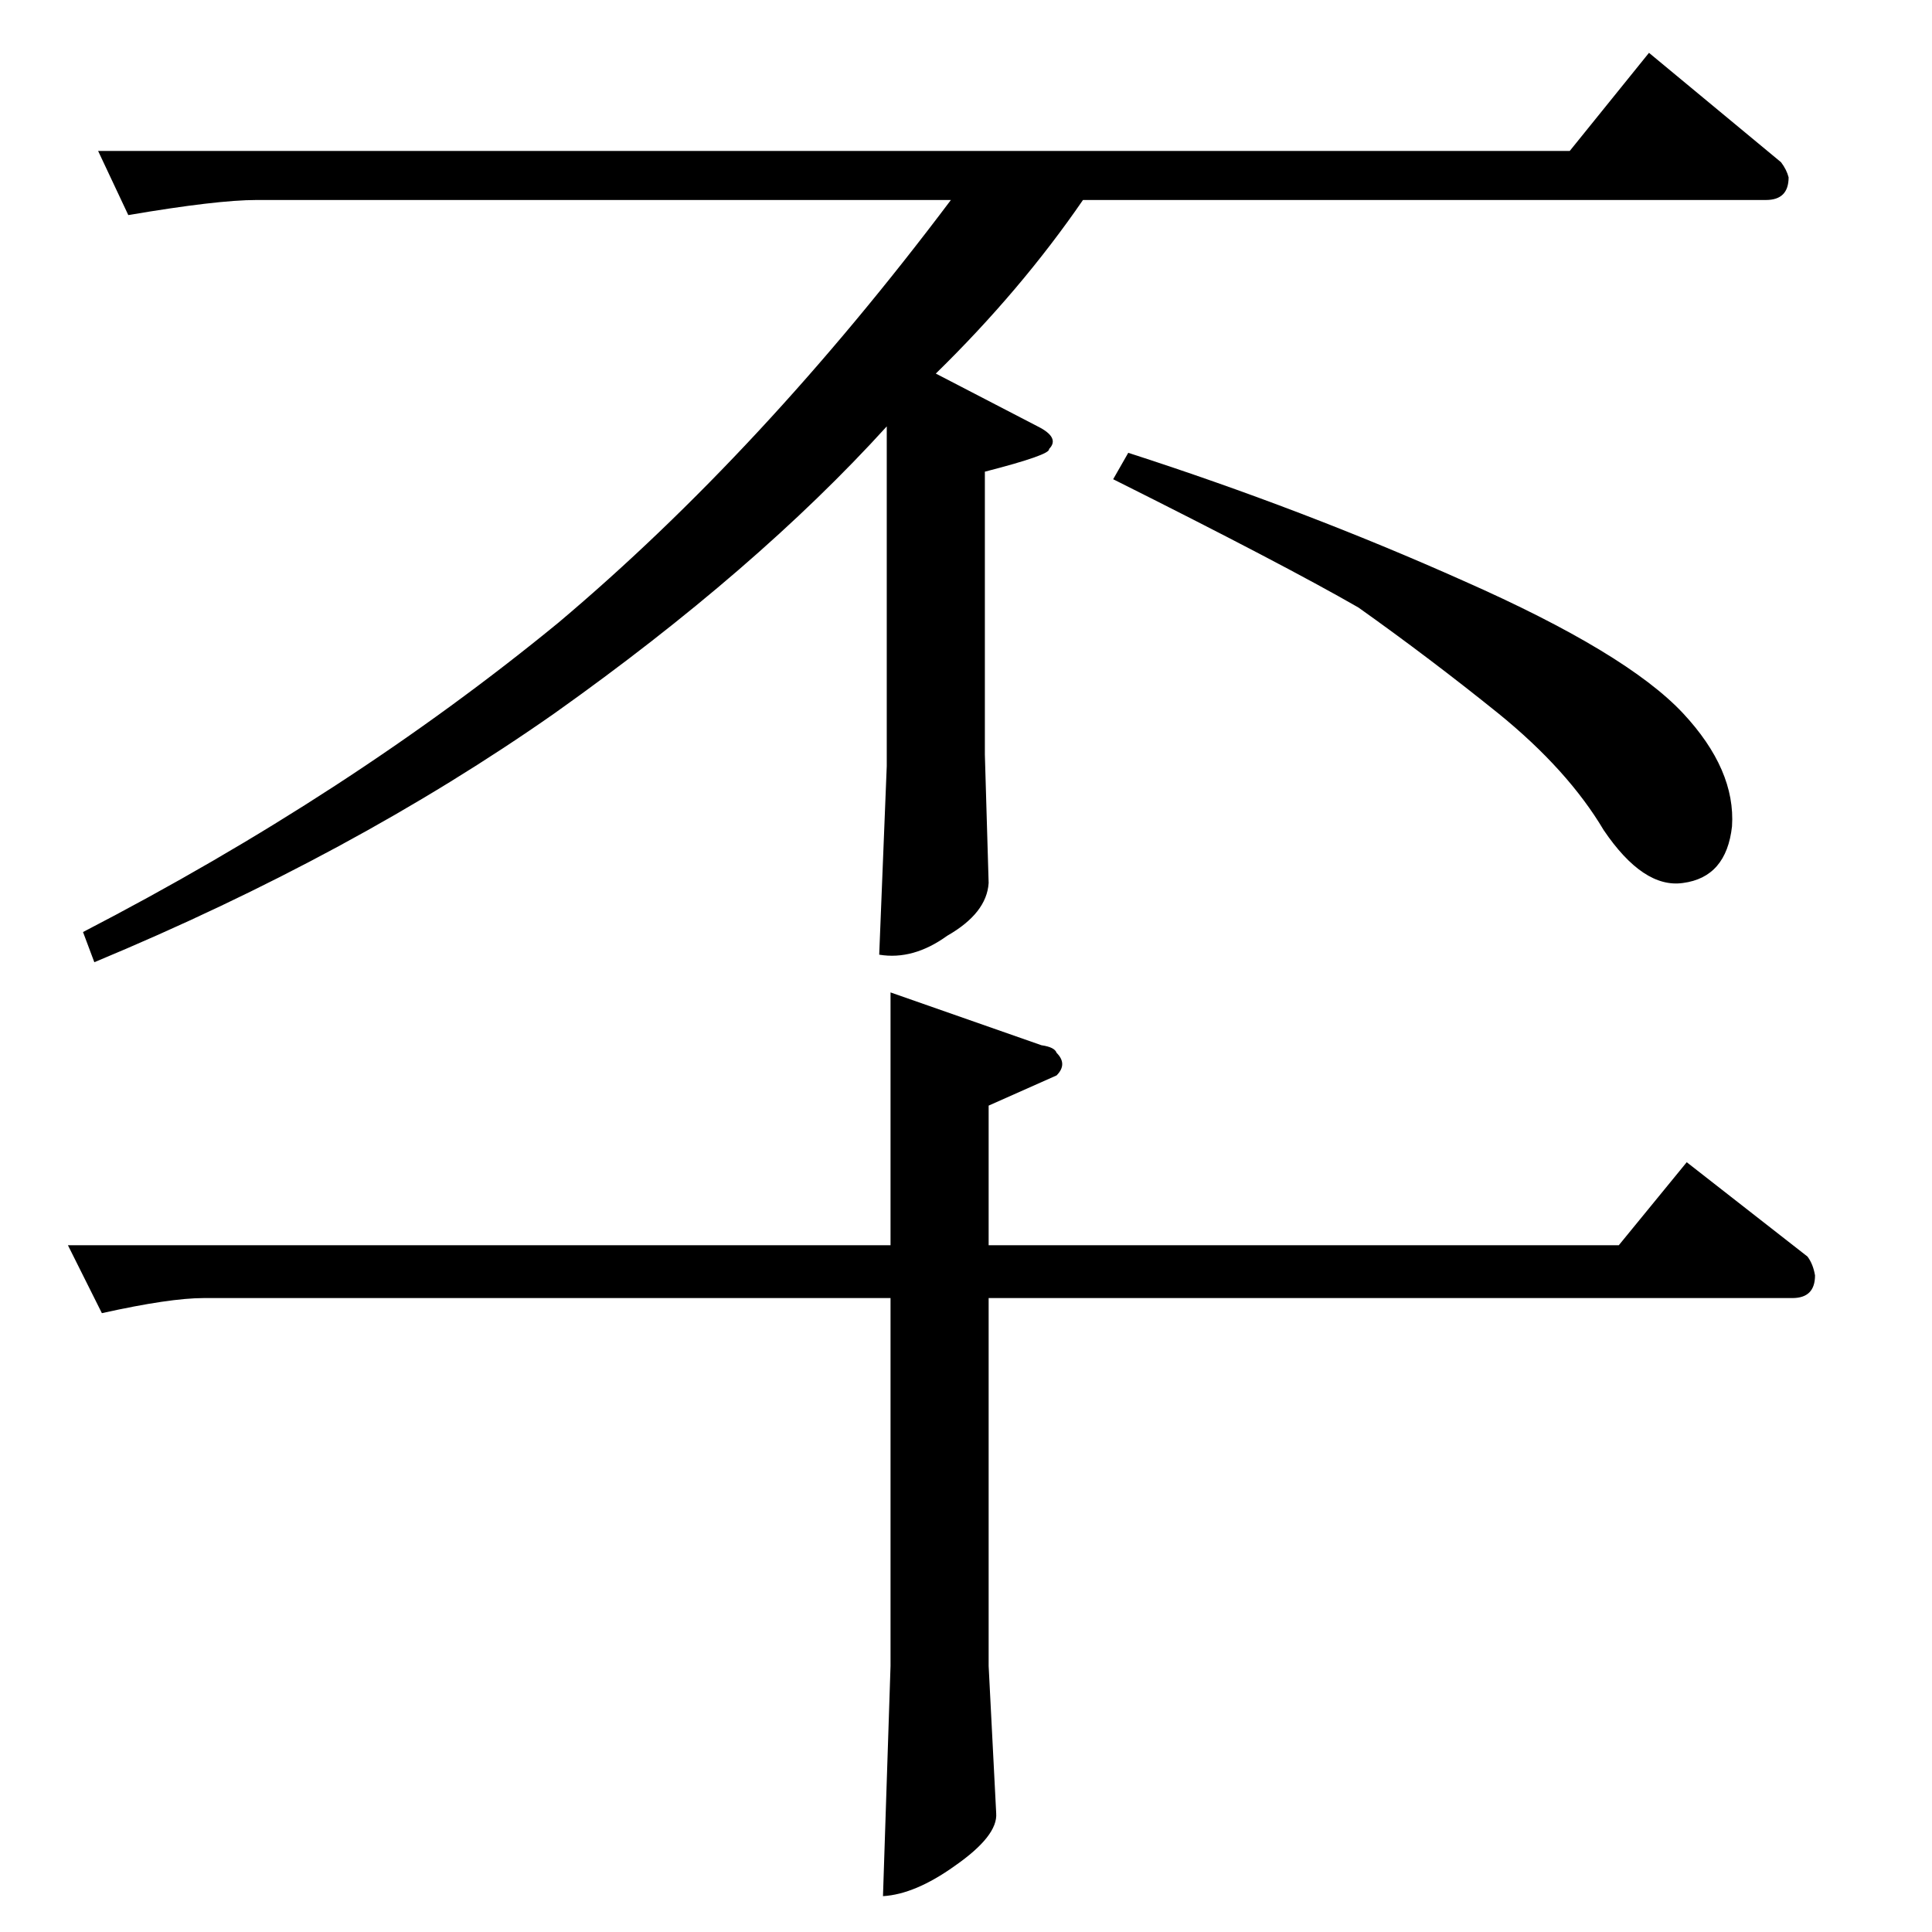 <?xml version="1.0" standalone="no"?>
<!DOCTYPE svg PUBLIC "-//W3C//DTD SVG 1.1//EN" "http://www.w3.org/Graphics/SVG/1.1/DTD/svg11.dtd" >
<svg xmlns="http://www.w3.org/2000/svg" xmlns:xlink="http://www.w3.org/1999/xlink" version="1.1" viewBox="0 -205 1024 1024">
  <g transform="matrix(1 0 0 -1 0 819)">
   <path fill="currentColor"
d="M36 364h436v134l80 -28q7 -1 8 -4q6 -6 0 -12l-36 -16v-74h334l36 44l64 -50q3 -4 4 -10q0 -12 -12 -12h-426v-195l4 -78q1 -12 -22 -28q-21 -15 -38 -16l4 122v195h-364q-18 0 -54 -8l-18 36v0v0zM52 944h780l42 52l70 -58q3 -4 4 -8q0 -12 -12 -12h-362
q-33 -48 -78 -92l54 -28q12 -6 6 -12q1 -3 -34 -12v-150l2 -68q-1 -16 -22 -28q-18 -13 -36 -10l4 100v180q-69 -76 -176 -152q-107 -75 -244 -132l-6 16q141 73 252 164q108 91 208 224h-368q-21 0 -68 -8l-16 34v0v0zM598 784q93 -30 178 -68q86 -38 116 -70
q28 -30 26 -60q-3 -27 -26 -30q-21 -3 -42 28q-19 32 -56 62q-36 29 -74 56q-40 23 -130 68l8 14v0v0z" />
  </g>

</svg>
